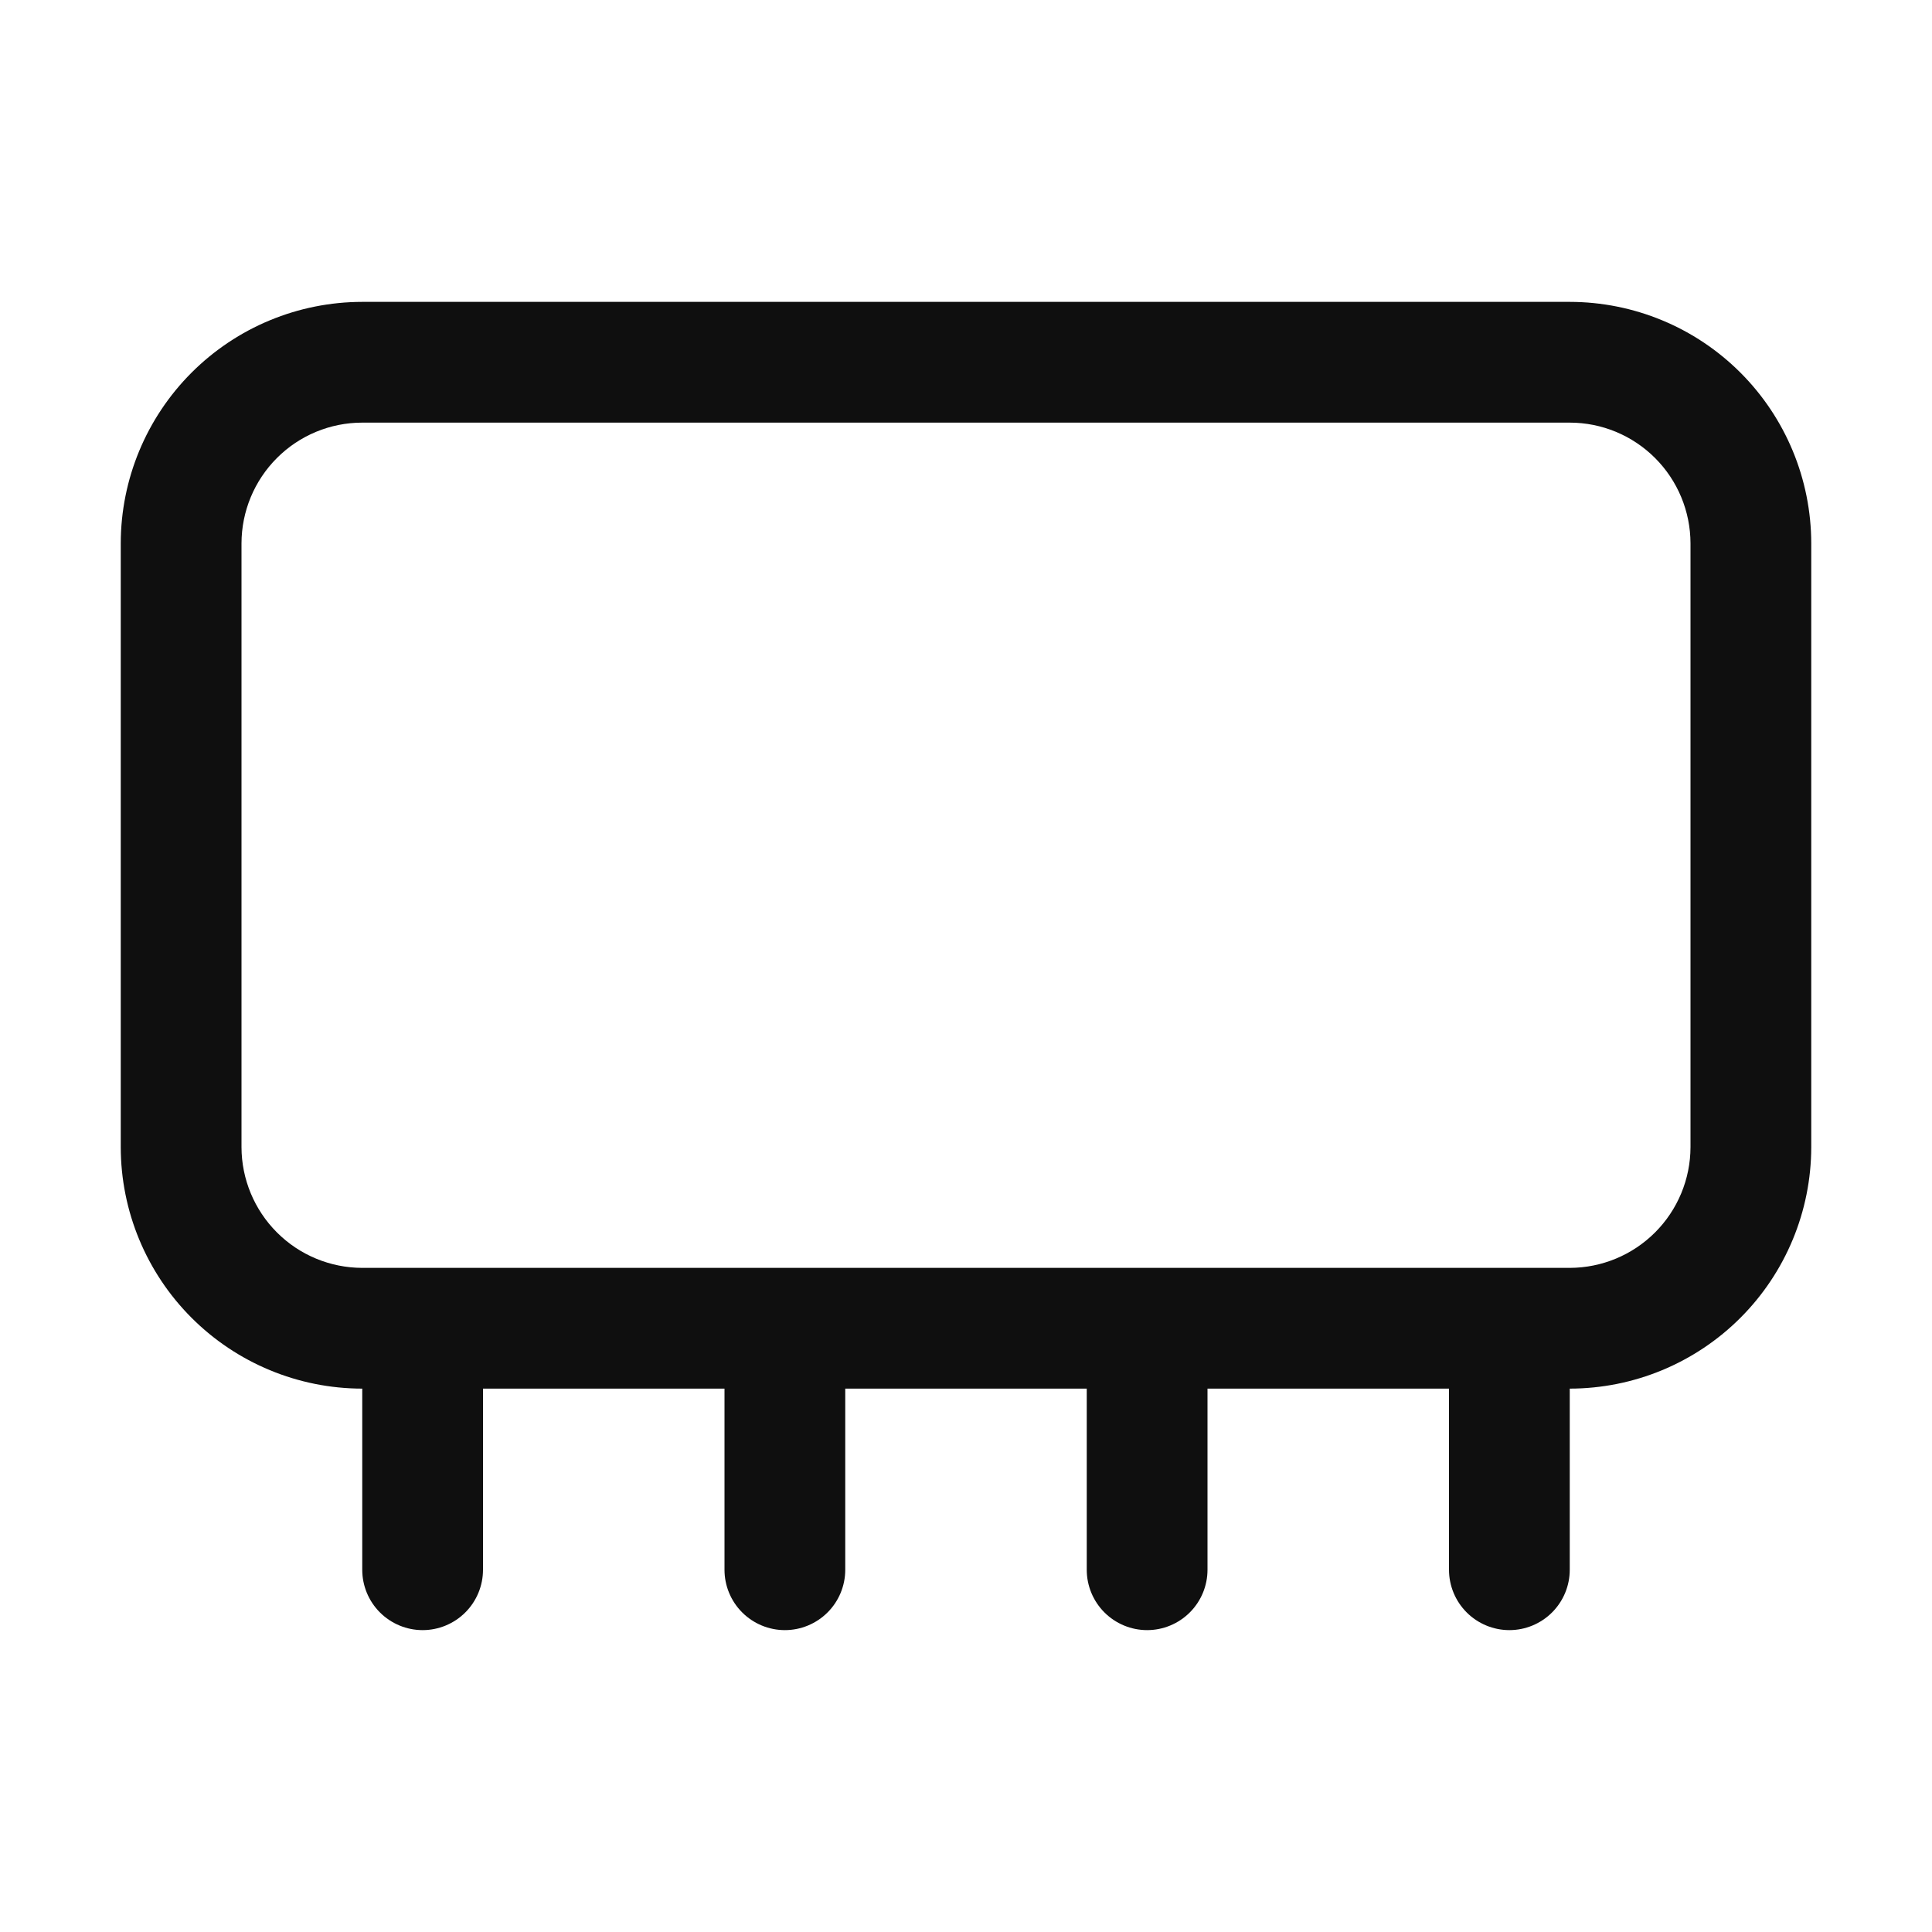 <svg width="32" height="32" viewBox="0 0 32 32" fill="none" xmlns="http://www.w3.org/2000/svg">
<path d="M26 5H6C4.939 5.001 3.923 5.422 3.173 6.172C2.423 6.922 2.001 7.939 2 9V19C2.001 20.06 2.423 21.077 3.173 21.827C3.923 22.577 4.939 22.999 6 23V26C6 26.265 6.105 26.519 6.293 26.707C6.48 26.894 6.735 27 7 27C7.265 27 7.52 26.894 7.707 26.707C7.895 26.519 8 26.265 8 26V23H12V26C12 26.265 12.105 26.519 12.293 26.707C12.48 26.894 12.735 27 13 27C13.265 27 13.52 26.894 13.707 26.707C13.895 26.519 14 26.265 14 26V23H18V26C18 26.265 18.105 26.519 18.293 26.707C18.48 26.894 18.735 27 19 27C19.265 27 19.52 26.894 19.707 26.707C19.895 26.519 20 26.265 20 26V23H24V26C24 26.265 24.105 26.519 24.293 26.707C24.48 26.894 24.735 27 25 27C25.265 27 25.52 26.894 25.707 26.707C25.895 26.519 26 26.265 26 26V23C27.061 22.999 28.077 22.577 28.827 21.827C29.577 21.077 29.999 20.06 30 19V9C29.999 7.939 29.577 6.922 28.827 6.172C28.077 5.422 27.061 5.001 26 5ZM28 19C27.999 19.53 27.788 20.038 27.413 20.413C27.038 20.788 26.53 20.999 26 21H6C5.47 20.999 4.961 20.788 4.587 20.413C4.212 20.038 4.001 19.53 4 19V9C4.001 8.469 4.212 7.961 4.587 7.586C4.961 7.211 5.47 7 6 7H26C26.53 7 27.038 7.211 27.413 7.586C27.788 7.961 27.999 8.469 28 9V19Z" fill="#0F0F0F"/>
</svg>
